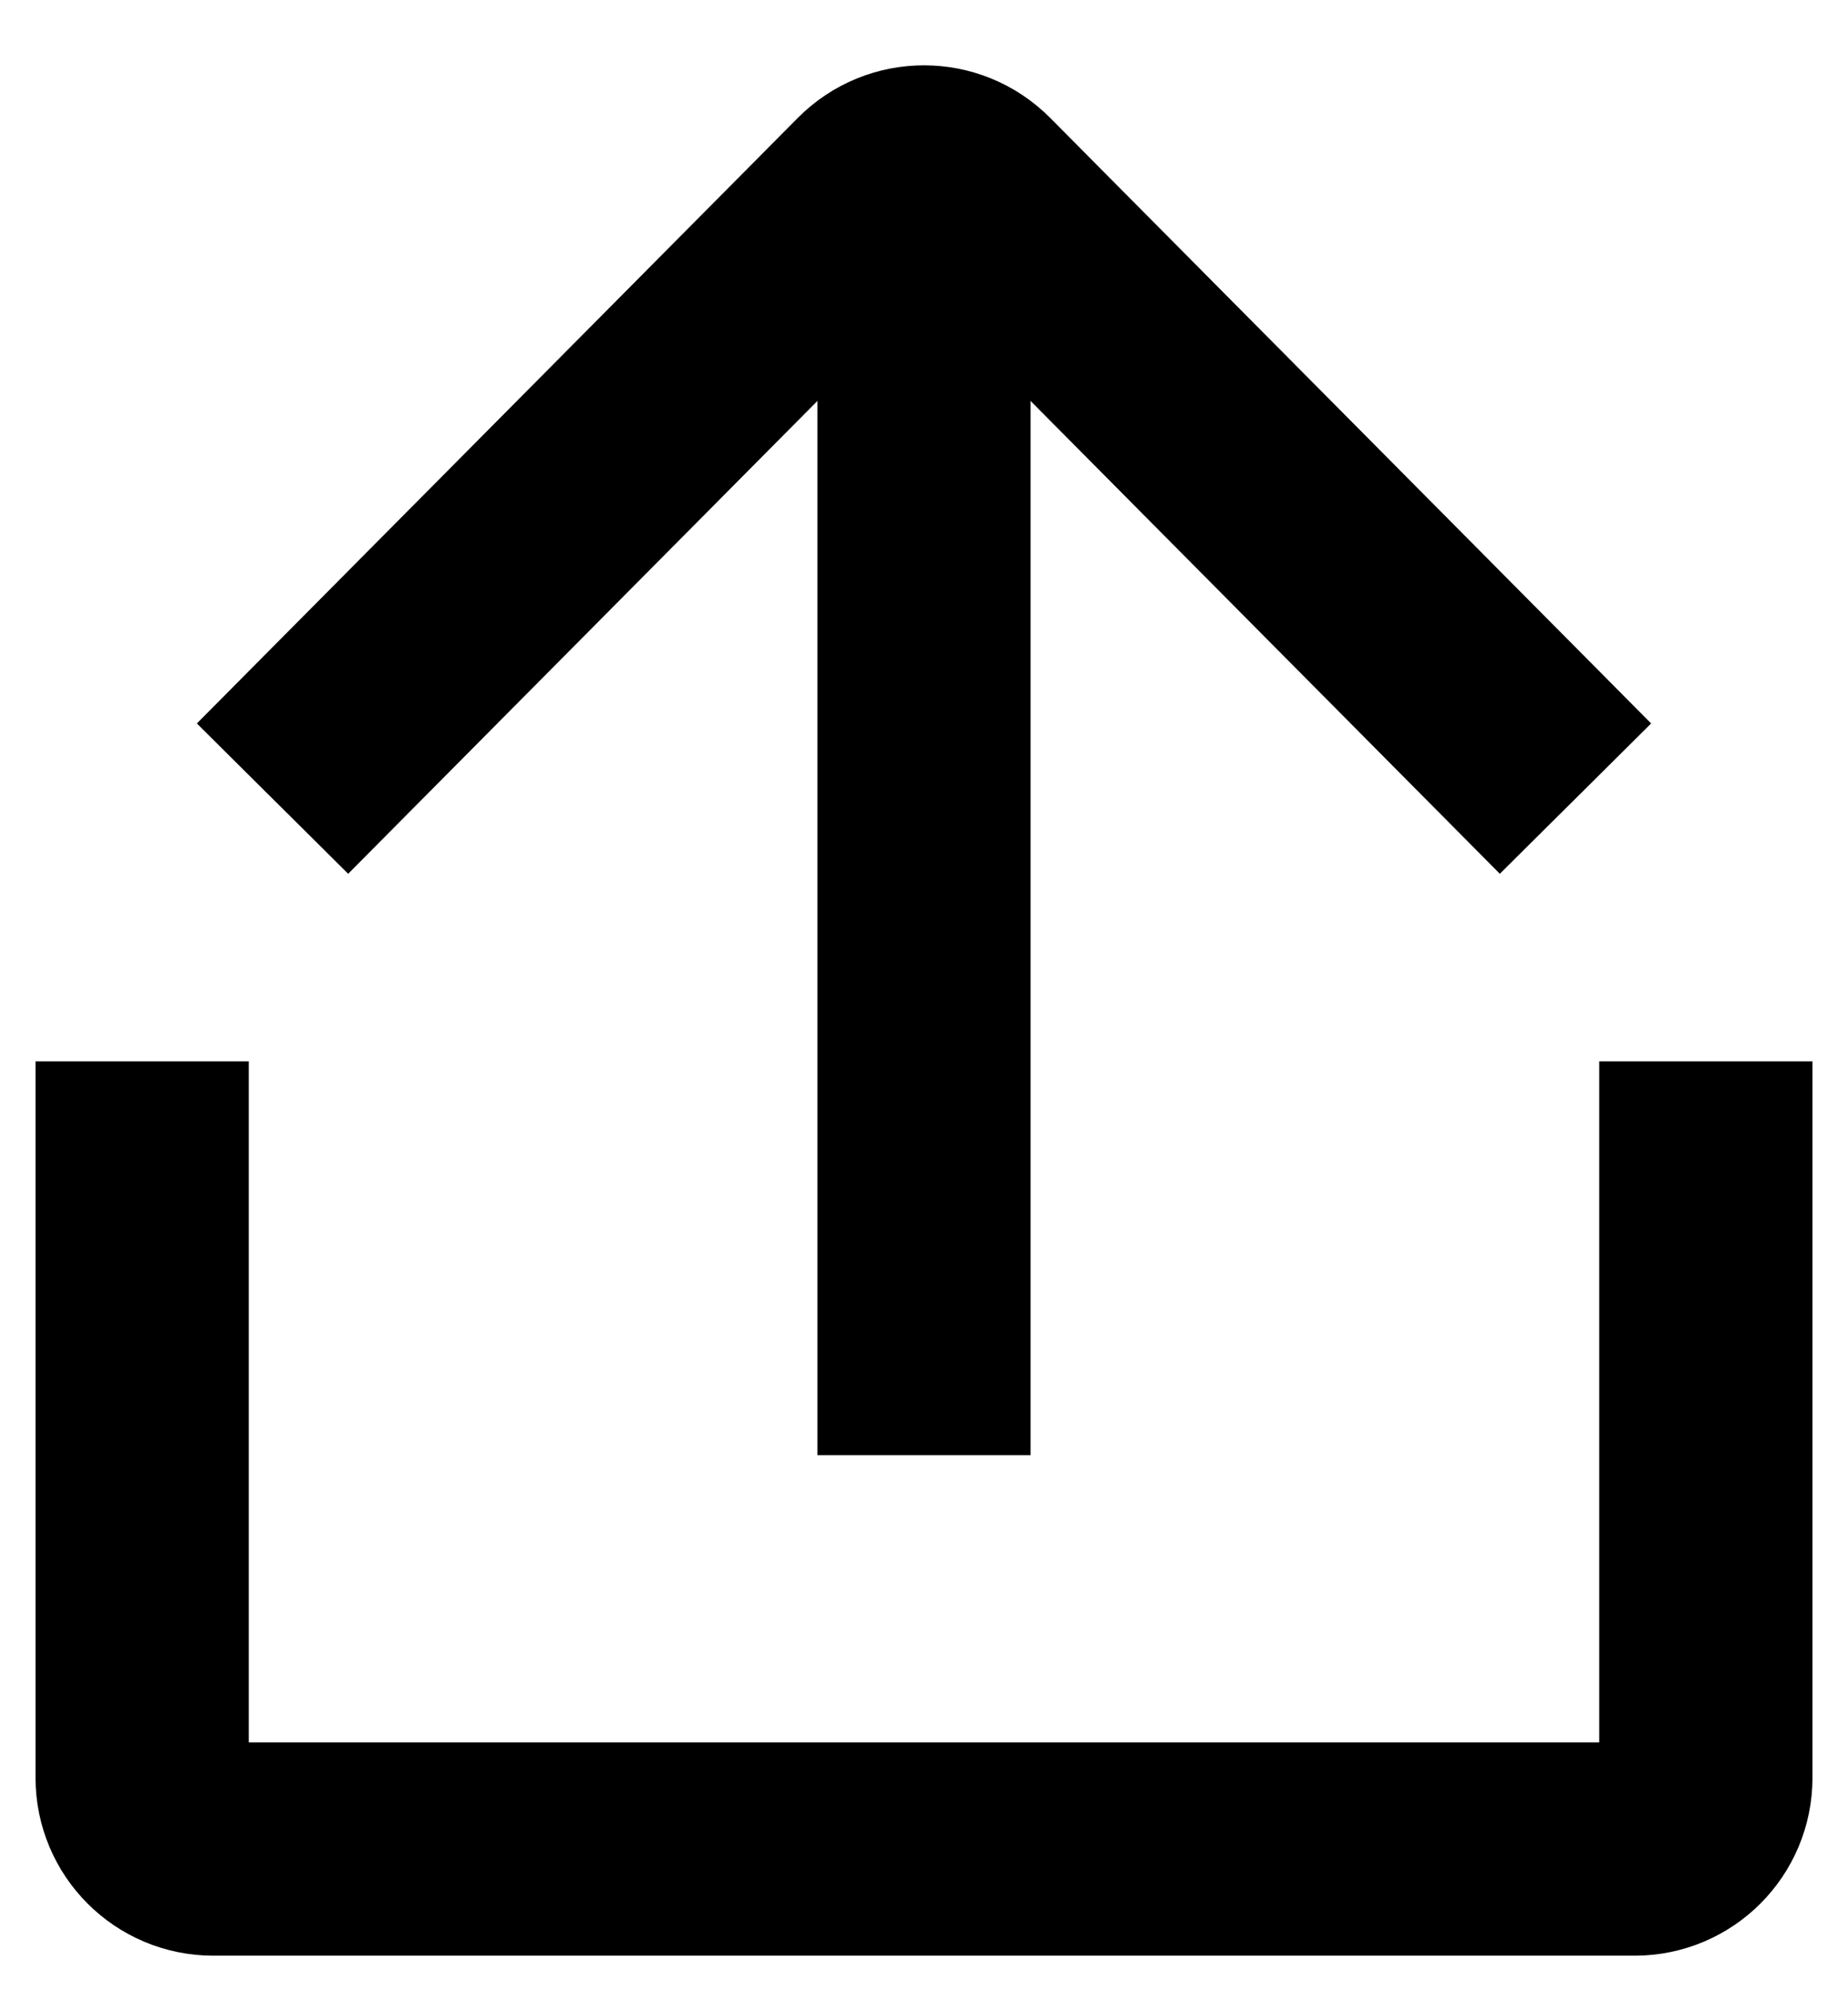 <svg width="13" height="14" viewBox="0 0 13 14" fill="none" xmlns="http://www.w3.org/2000/svg">
<path d="M1 7.462V12.5C1 12.776 1.224 13 1.5 13H11.5C11.776 13 12 12.776 12 12.5V7.462" stroke="black" stroke-width="1.5"/>
<path d="M6.5 10.231V1.923" stroke="black" stroke-width="1.5"/>
<path d="M1.917 5.615L6.145 1.357C6.341 1.16 6.659 1.16 6.855 1.357L11.083 5.615" stroke="black" stroke-width="1.5"/>
</svg>
